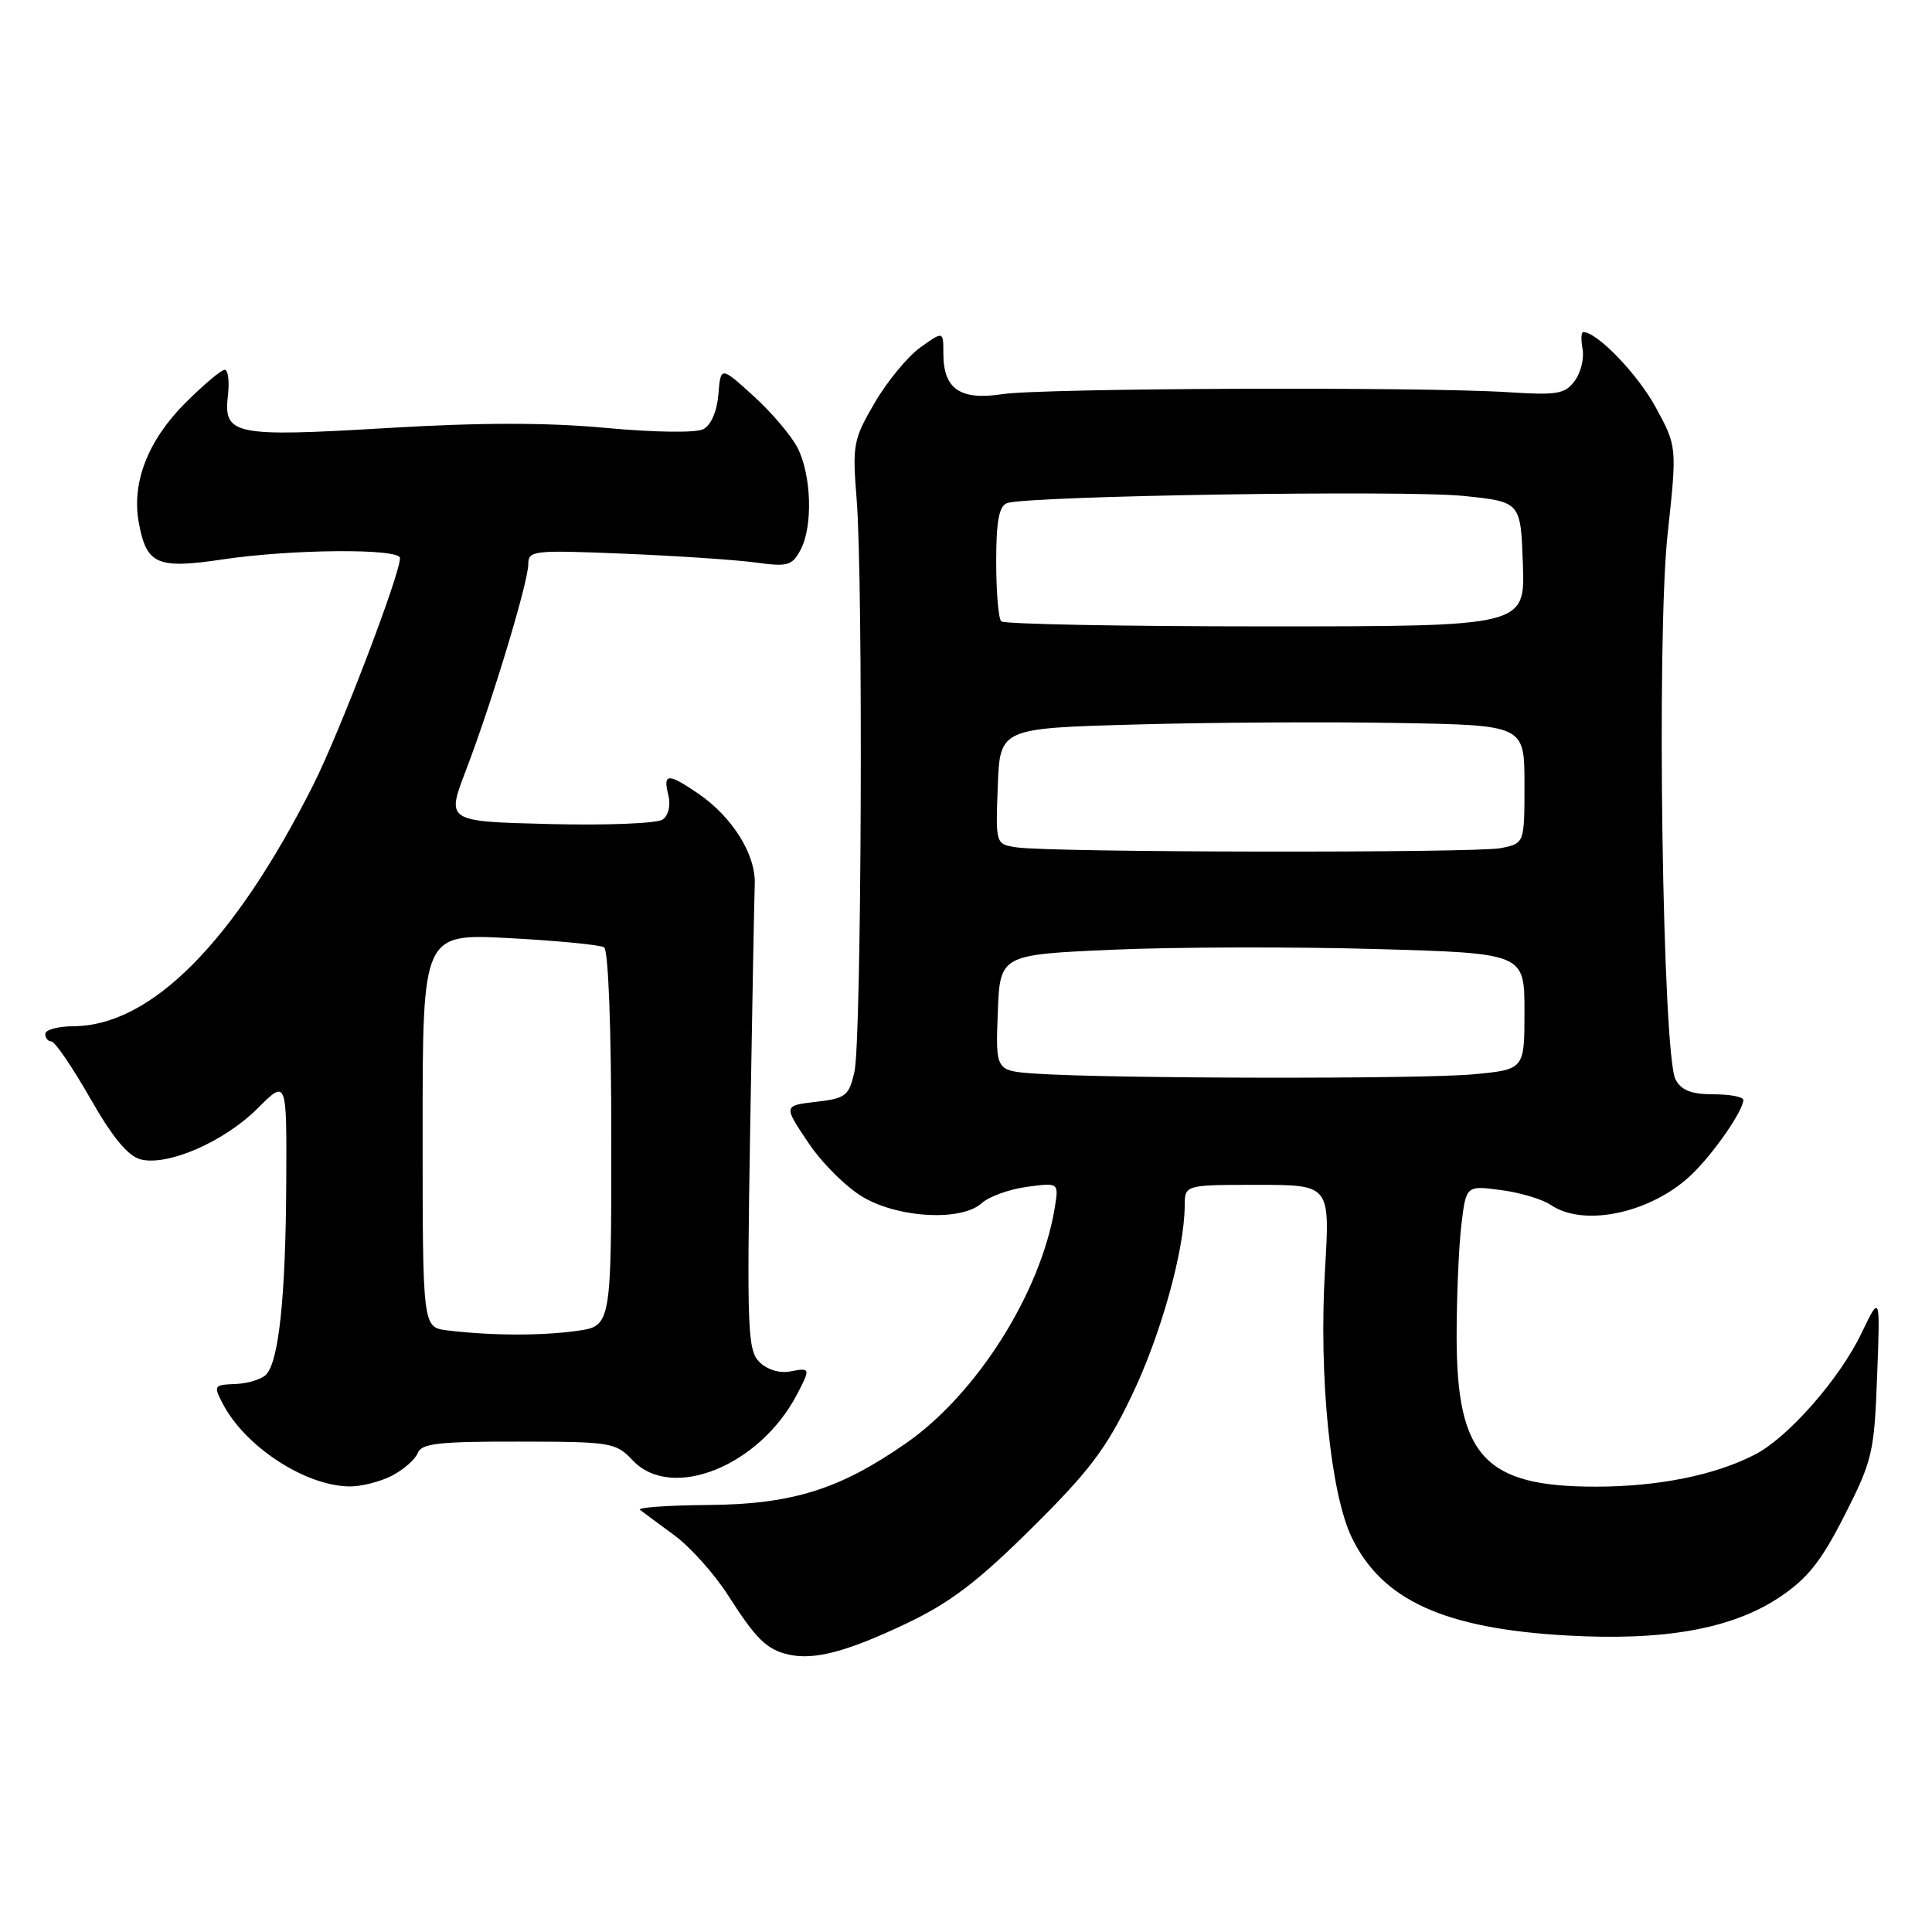 <?xml version="1.0" encoding="UTF-8" standalone="no"?>
<!DOCTYPE svg PUBLIC "-//W3C//DTD SVG 1.1//EN" "http://www.w3.org/Graphics/SVG/1.1/DTD/svg11.dtd" >
<svg xmlns="http://www.w3.org/2000/svg" xmlns:xlink="http://www.w3.org/1999/xlink" version="1.1" viewBox="0 0 256 256">
 <g >
 <path fill="currentColor"
d=" M 120.00 215.17 C 125.88 212.38 129.49 209.64 136.71 202.49 C 144.35 194.92 146.61 191.93 149.96 184.93 C 153.82 176.89 156.95 165.67 156.98 159.75 C 157.00 157.00 157.00 157.00 166.62 157.00 C 176.24 157.00 176.24 157.00 175.57 168.25 C 174.73 182.32 176.29 197.90 179.12 203.74 C 183.14 212.04 191.37 215.79 207.59 216.71 C 220.55 217.45 229.54 215.83 235.83 211.62 C 239.51 209.16 241.33 206.87 244.41 200.80 C 248.11 193.52 248.35 192.49 248.73 182.30 C 249.14 171.50 249.14 171.50 246.64 176.69 C 243.74 182.72 236.95 190.46 232.55 192.73 C 227.28 195.46 219.78 196.98 211.50 196.99 C 196.72 197.01 193.00 192.98 193.01 177.00 C 193.01 171.78 193.30 165.15 193.64 162.29 C 194.27 157.08 194.27 157.08 198.88 157.69 C 201.42 158.02 204.39 158.91 205.47 159.65 C 209.95 162.72 219.12 160.66 224.40 155.39 C 227.33 152.46 230.99 147.12 231.00 145.75 C 231.00 145.34 229.22 145.00 227.04 145.00 C 224.12 145.00 222.79 144.48 222.02 143.04 C 220.29 139.80 219.48 84.55 220.96 70.84 C 222.22 59.17 222.22 59.17 219.39 53.97 C 217.00 49.58 211.63 44.00 209.79 44.00 C 209.51 44.00 209.47 45.01 209.70 46.25 C 209.93 47.49 209.46 49.39 208.66 50.47 C 207.37 52.21 206.33 52.39 199.85 51.97 C 188.35 51.23 138.03 51.42 132.80 52.23 C 127.23 53.08 125.00 51.55 125.00 46.86 C 125.00 43.86 125.00 43.86 121.97 46.02 C 120.30 47.21 117.58 50.50 115.92 53.34 C 113.06 58.23 112.93 58.91 113.51 66.15 C 114.39 77.19 114.16 137.85 113.22 142.00 C 112.49 145.22 112.08 145.54 108.11 146.00 C 103.80 146.50 103.80 146.50 107.15 151.48 C 108.99 154.22 112.30 157.47 114.50 158.71 C 119.35 161.45 127.45 161.81 130.09 159.42 C 131.06 158.54 133.75 157.58 136.08 157.26 C 140.31 156.69 140.31 156.69 139.75 160.10 C 137.89 171.30 129.43 184.70 120.10 191.20 C 111.27 197.36 104.98 199.33 93.80 199.42 C 88.47 199.46 84.42 199.75 84.80 200.06 C 85.19 200.36 87.23 201.88 89.34 203.42 C 91.45 204.97 94.67 208.56 96.49 211.41 C 100.20 217.21 101.60 218.58 104.50 219.24 C 107.89 220.00 112.19 218.87 120.00 215.17 Z  M 51.93 195.54 C 53.48 194.73 55.02 193.38 55.35 192.54 C 55.84 191.26 58.13 191.00 68.72 191.02 C 81.02 191.03 81.59 191.13 83.85 193.52 C 89.00 198.94 100.62 194.28 105.59 184.80 C 107.43 181.28 107.41 181.20 104.66 181.73 C 103.28 181.99 101.62 181.47 100.62 180.47 C 99.07 178.93 98.96 176.13 99.40 149.64 C 99.67 133.61 99.94 119.00 100.01 117.16 C 100.15 113.22 97.06 108.27 92.53 105.16 C 88.52 102.42 87.82 102.44 88.55 105.32 C 88.89 106.70 88.59 108.03 87.81 108.59 C 87.09 109.11 80.40 109.38 72.82 109.19 C 59.15 108.85 59.15 108.85 61.70 102.17 C 65.13 93.23 70.00 77.14 70.00 74.76 C 70.00 72.94 70.67 72.87 82.75 73.37 C 89.76 73.66 97.60 74.19 100.16 74.54 C 104.36 75.12 104.96 74.95 106.07 72.87 C 107.74 69.75 107.53 62.93 105.66 59.30 C 104.82 57.68 102.19 54.59 99.81 52.44 C 95.50 48.53 95.50 48.53 95.19 52.26 C 95.00 54.52 94.21 56.34 93.19 56.87 C 92.21 57.37 86.77 57.30 80.26 56.70 C 72.42 55.97 63.64 55.98 51.26 56.72 C 30.98 57.93 29.59 57.64 30.20 52.41 C 30.42 50.54 30.23 49.00 29.77 49.00 C 29.32 49.00 26.97 50.98 24.54 53.41 C 19.59 58.36 17.40 64.01 18.40 69.30 C 19.43 74.82 20.82 75.42 29.54 74.12 C 38.76 72.75 53.00 72.65 53.00 73.95 C 53.00 76.15 45.00 97.07 41.51 104.00 C 31.00 124.86 20.01 135.92 9.75 135.98 C 7.69 135.99 6.00 136.45 6.00 137.00 C 6.00 137.55 6.37 138.00 6.82 138.00 C 7.27 138.00 9.58 141.38 11.94 145.51 C 14.94 150.76 16.97 153.20 18.66 153.63 C 22.26 154.53 29.73 151.27 34.13 146.87 C 38.00 143.00 38.00 143.00 37.93 156.75 C 37.85 171.91 36.94 180.46 35.24 182.16 C 34.62 182.78 32.79 183.33 31.17 183.39 C 28.34 183.50 28.27 183.61 29.52 186.00 C 32.49 191.70 40.42 196.88 46.30 196.96 C 47.84 196.98 50.37 196.34 51.93 195.54 Z  M 137.21 142.26 C 131.92 141.89 131.92 141.89 132.21 134.20 C 132.50 126.50 132.50 126.50 147.50 125.84 C 155.75 125.48 171.39 125.44 182.25 125.75 C 202.00 126.31 202.00 126.31 202.00 134.01 C 202.00 141.71 202.00 141.71 195.25 142.35 C 188.39 143.00 146.86 142.93 137.21 142.26 Z  M 134.71 112.28 C 131.92 111.86 131.92 111.86 132.21 104.18 C 132.50 96.50 132.50 96.50 150.50 96.00 C 160.40 95.72 176.04 95.63 185.25 95.80 C 202.00 96.09 202.00 96.09 202.00 103.92 C 202.00 111.75 202.00 111.75 198.88 112.38 C 195.49 113.05 139.28 112.97 134.71 112.28 Z  M 132.67 82.33 C 132.30 81.97 132.00 78.41 132.00 74.44 C 132.00 69.10 132.37 67.07 133.43 66.67 C 135.96 65.70 186.25 64.91 194.00 65.72 C 201.50 66.50 201.50 66.50 201.79 74.75 C 202.08 83.00 202.08 83.00 167.71 83.00 C 148.80 83.00 133.03 82.70 132.67 82.33 Z  M 59.25 176.28 C 56.00 175.87 56.00 175.87 56.00 149.78 C 56.00 123.69 56.00 123.69 67.54 124.31 C 73.89 124.65 79.51 125.20 80.04 125.52 C 80.61 125.88 81.00 136.15 81.00 150.92 C 81.00 175.73 81.00 175.73 76.36 176.36 C 71.58 177.02 64.96 176.98 59.25 176.28 Z "/>
</g>
</svg>
